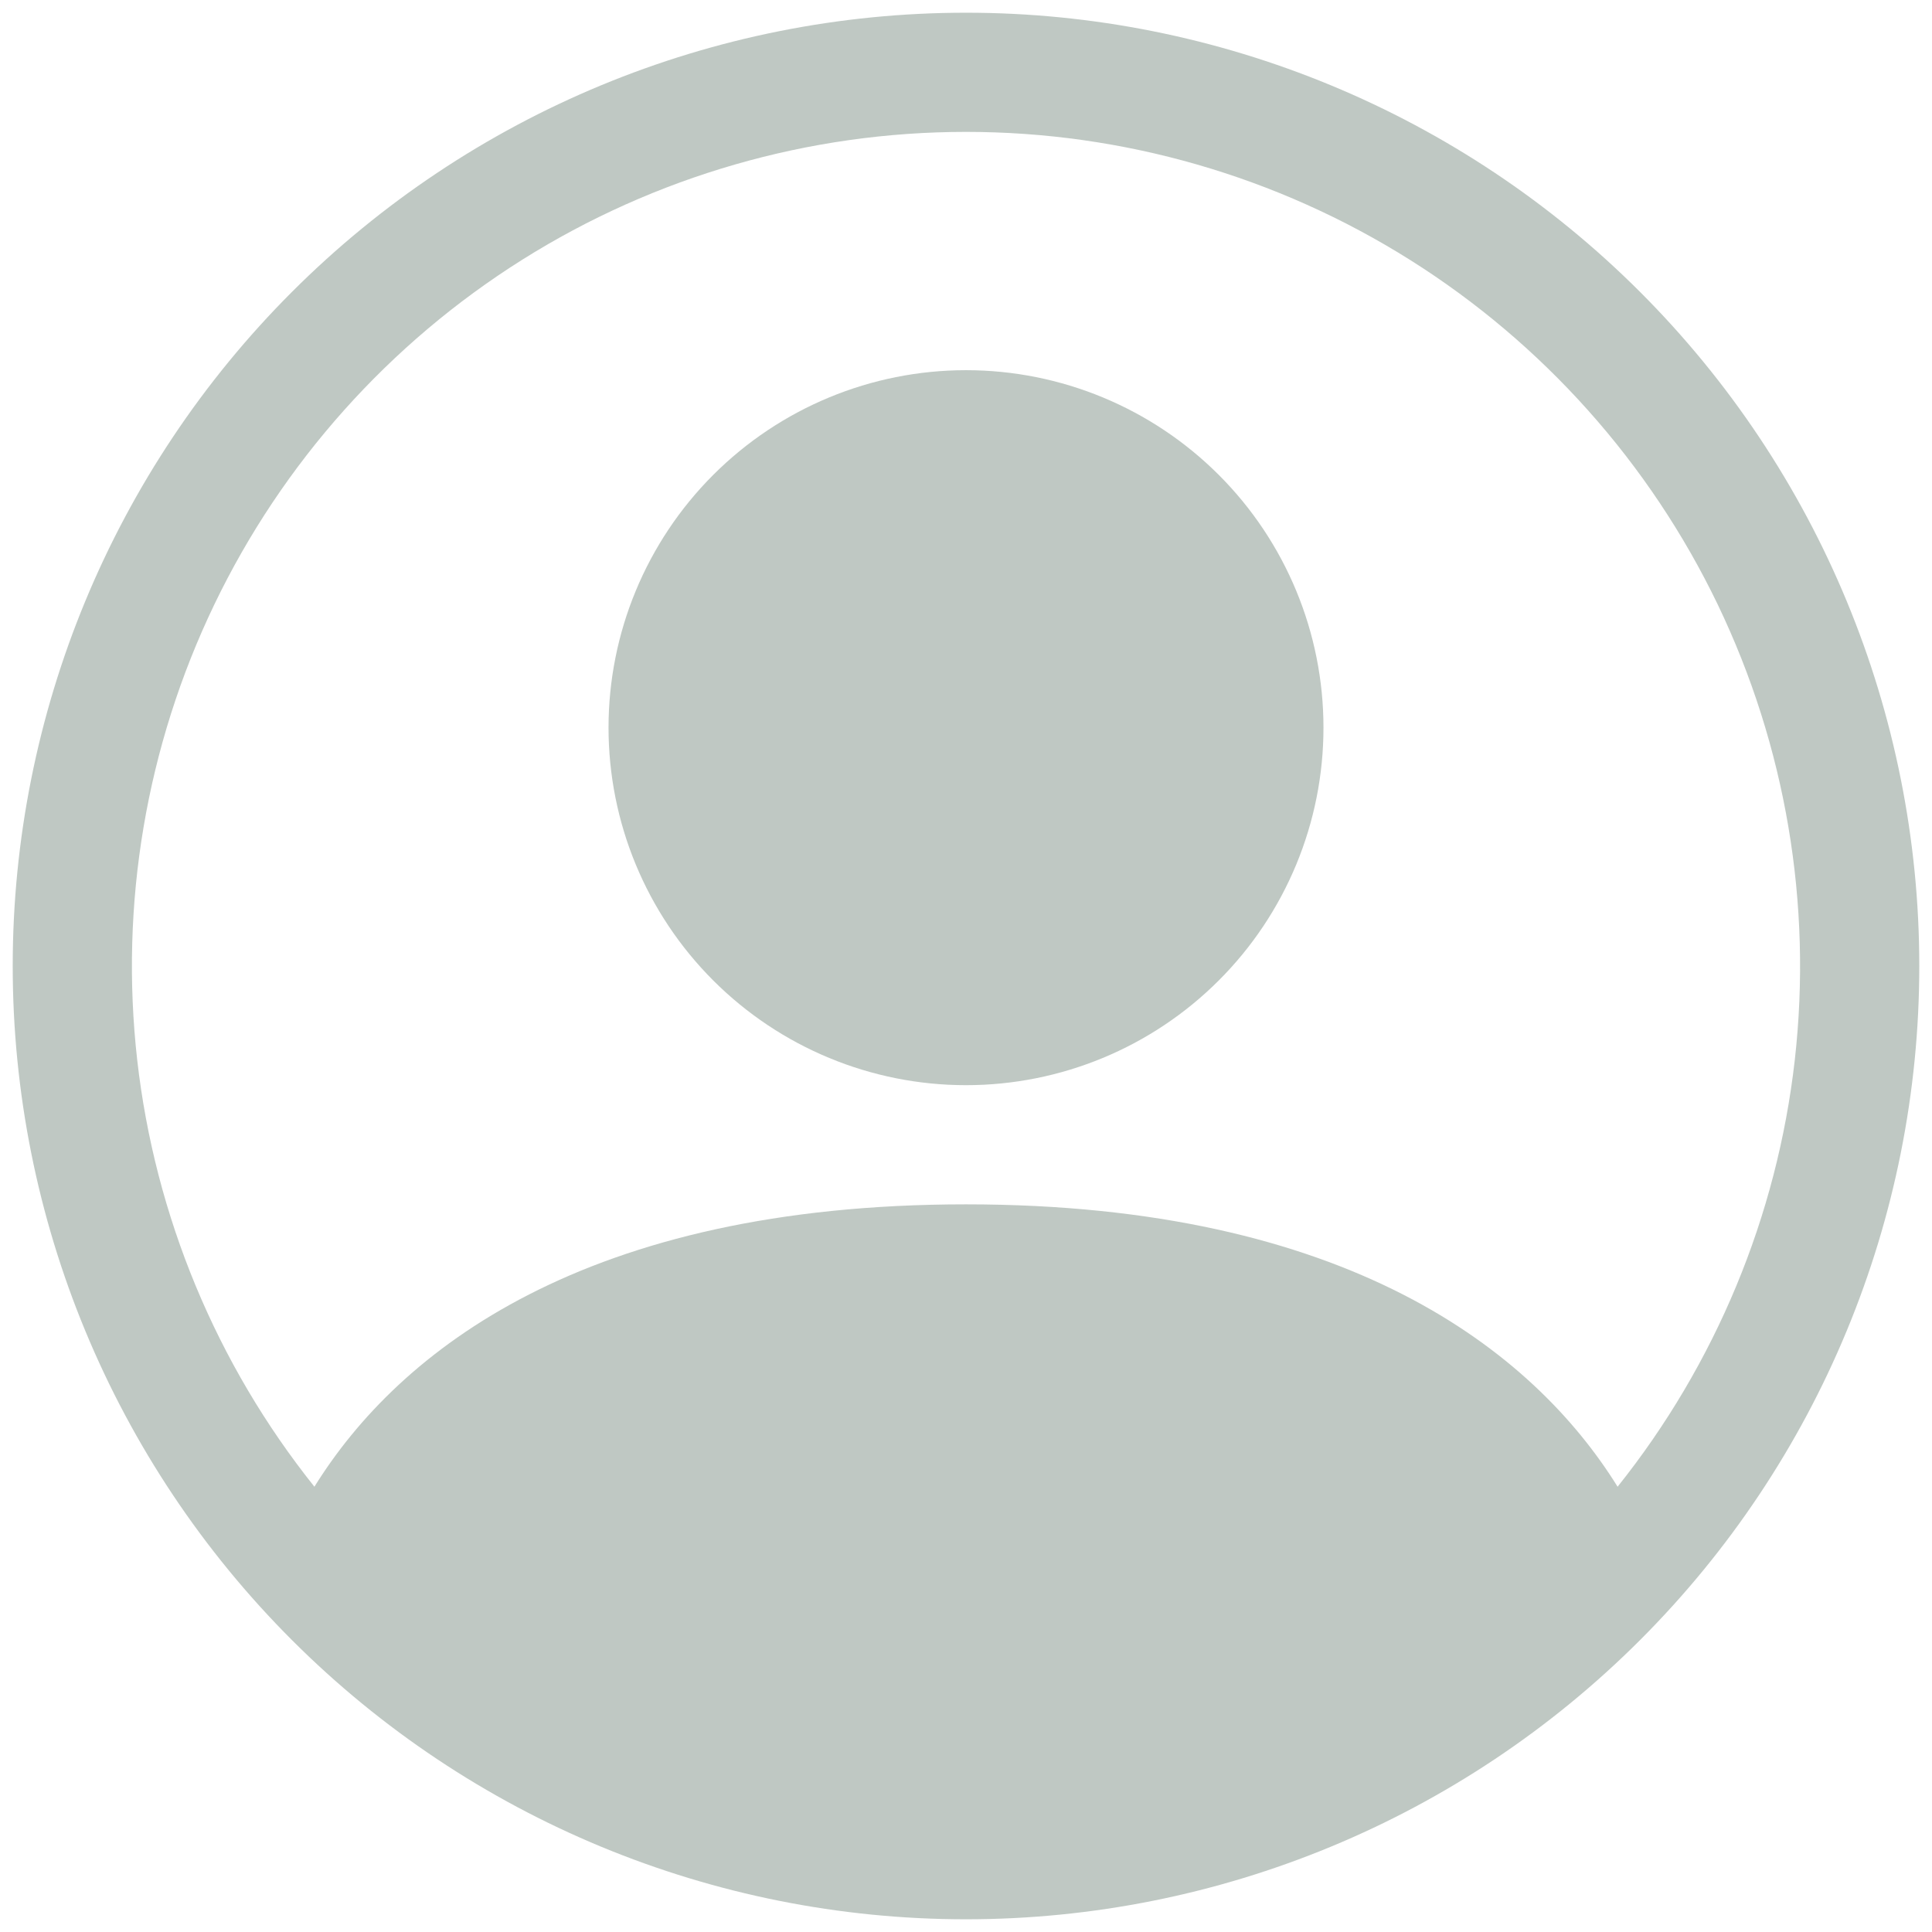 <svg width="38" height="38" viewBox="0 0 38 38" fill="none" xmlns="http://www.w3.org/2000/svg">
<g clip-path="url(#clip0_1399_1225)">
<path d="M26.031 14.312C26.031 16.177 25.291 17.966 23.972 19.284C22.653 20.603 20.865 21.344 19 21.344C17.135 21.344 15.347 20.603 14.028 19.284C12.71 17.966 11.969 16.177 11.969 14.312C11.969 12.448 12.71 10.659 14.028 9.341C15.347 8.022 17.135 7.281 19 7.281C20.865 7.281 22.653 8.022 23.972 9.341C25.291 10.659 26.031 12.448 26.031 14.312Z" fill="#002710" fill-opacity="0.25"/>
<path fill-rule="evenodd" clip-rule="evenodd" d="M0.25 19C0.25 14.027 2.225 9.258 5.742 5.742C9.258 2.225 14.027 0.25 19 0.25C23.973 0.25 28.742 2.225 32.258 5.742C35.775 9.258 37.75 14.027 37.75 19C37.75 23.973 35.775 28.742 32.258 32.258C28.742 35.775 23.973 37.75 19 37.75C14.027 37.75 9.258 35.775 5.742 32.258C2.225 28.742 0.25 23.973 0.25 19ZM19 2.594C15.91 2.594 12.884 3.466 10.268 5.111C7.653 6.756 5.555 9.105 4.216 11.889C2.877 14.674 2.351 17.78 2.699 20.85C3.048 23.919 4.256 26.829 6.184 29.242C7.848 26.561 11.512 23.688 19 23.688C26.488 23.688 30.149 26.559 31.816 29.242C33.744 26.829 34.953 23.919 35.301 20.85C35.649 17.78 35.123 14.674 33.785 11.889C32.445 9.105 30.347 6.756 27.732 5.111C25.116 3.466 22.09 2.594 19 2.594Z" fill="#002710" fill-opacity="0.25"/>
</g>
<defs>
<clipPath id="clip0_1399_1225">
<rect width="37.5" height="37.5" fill="white" transform="translate(0.25 0.25)"/>
</clipPath>
</defs>
</svg>

